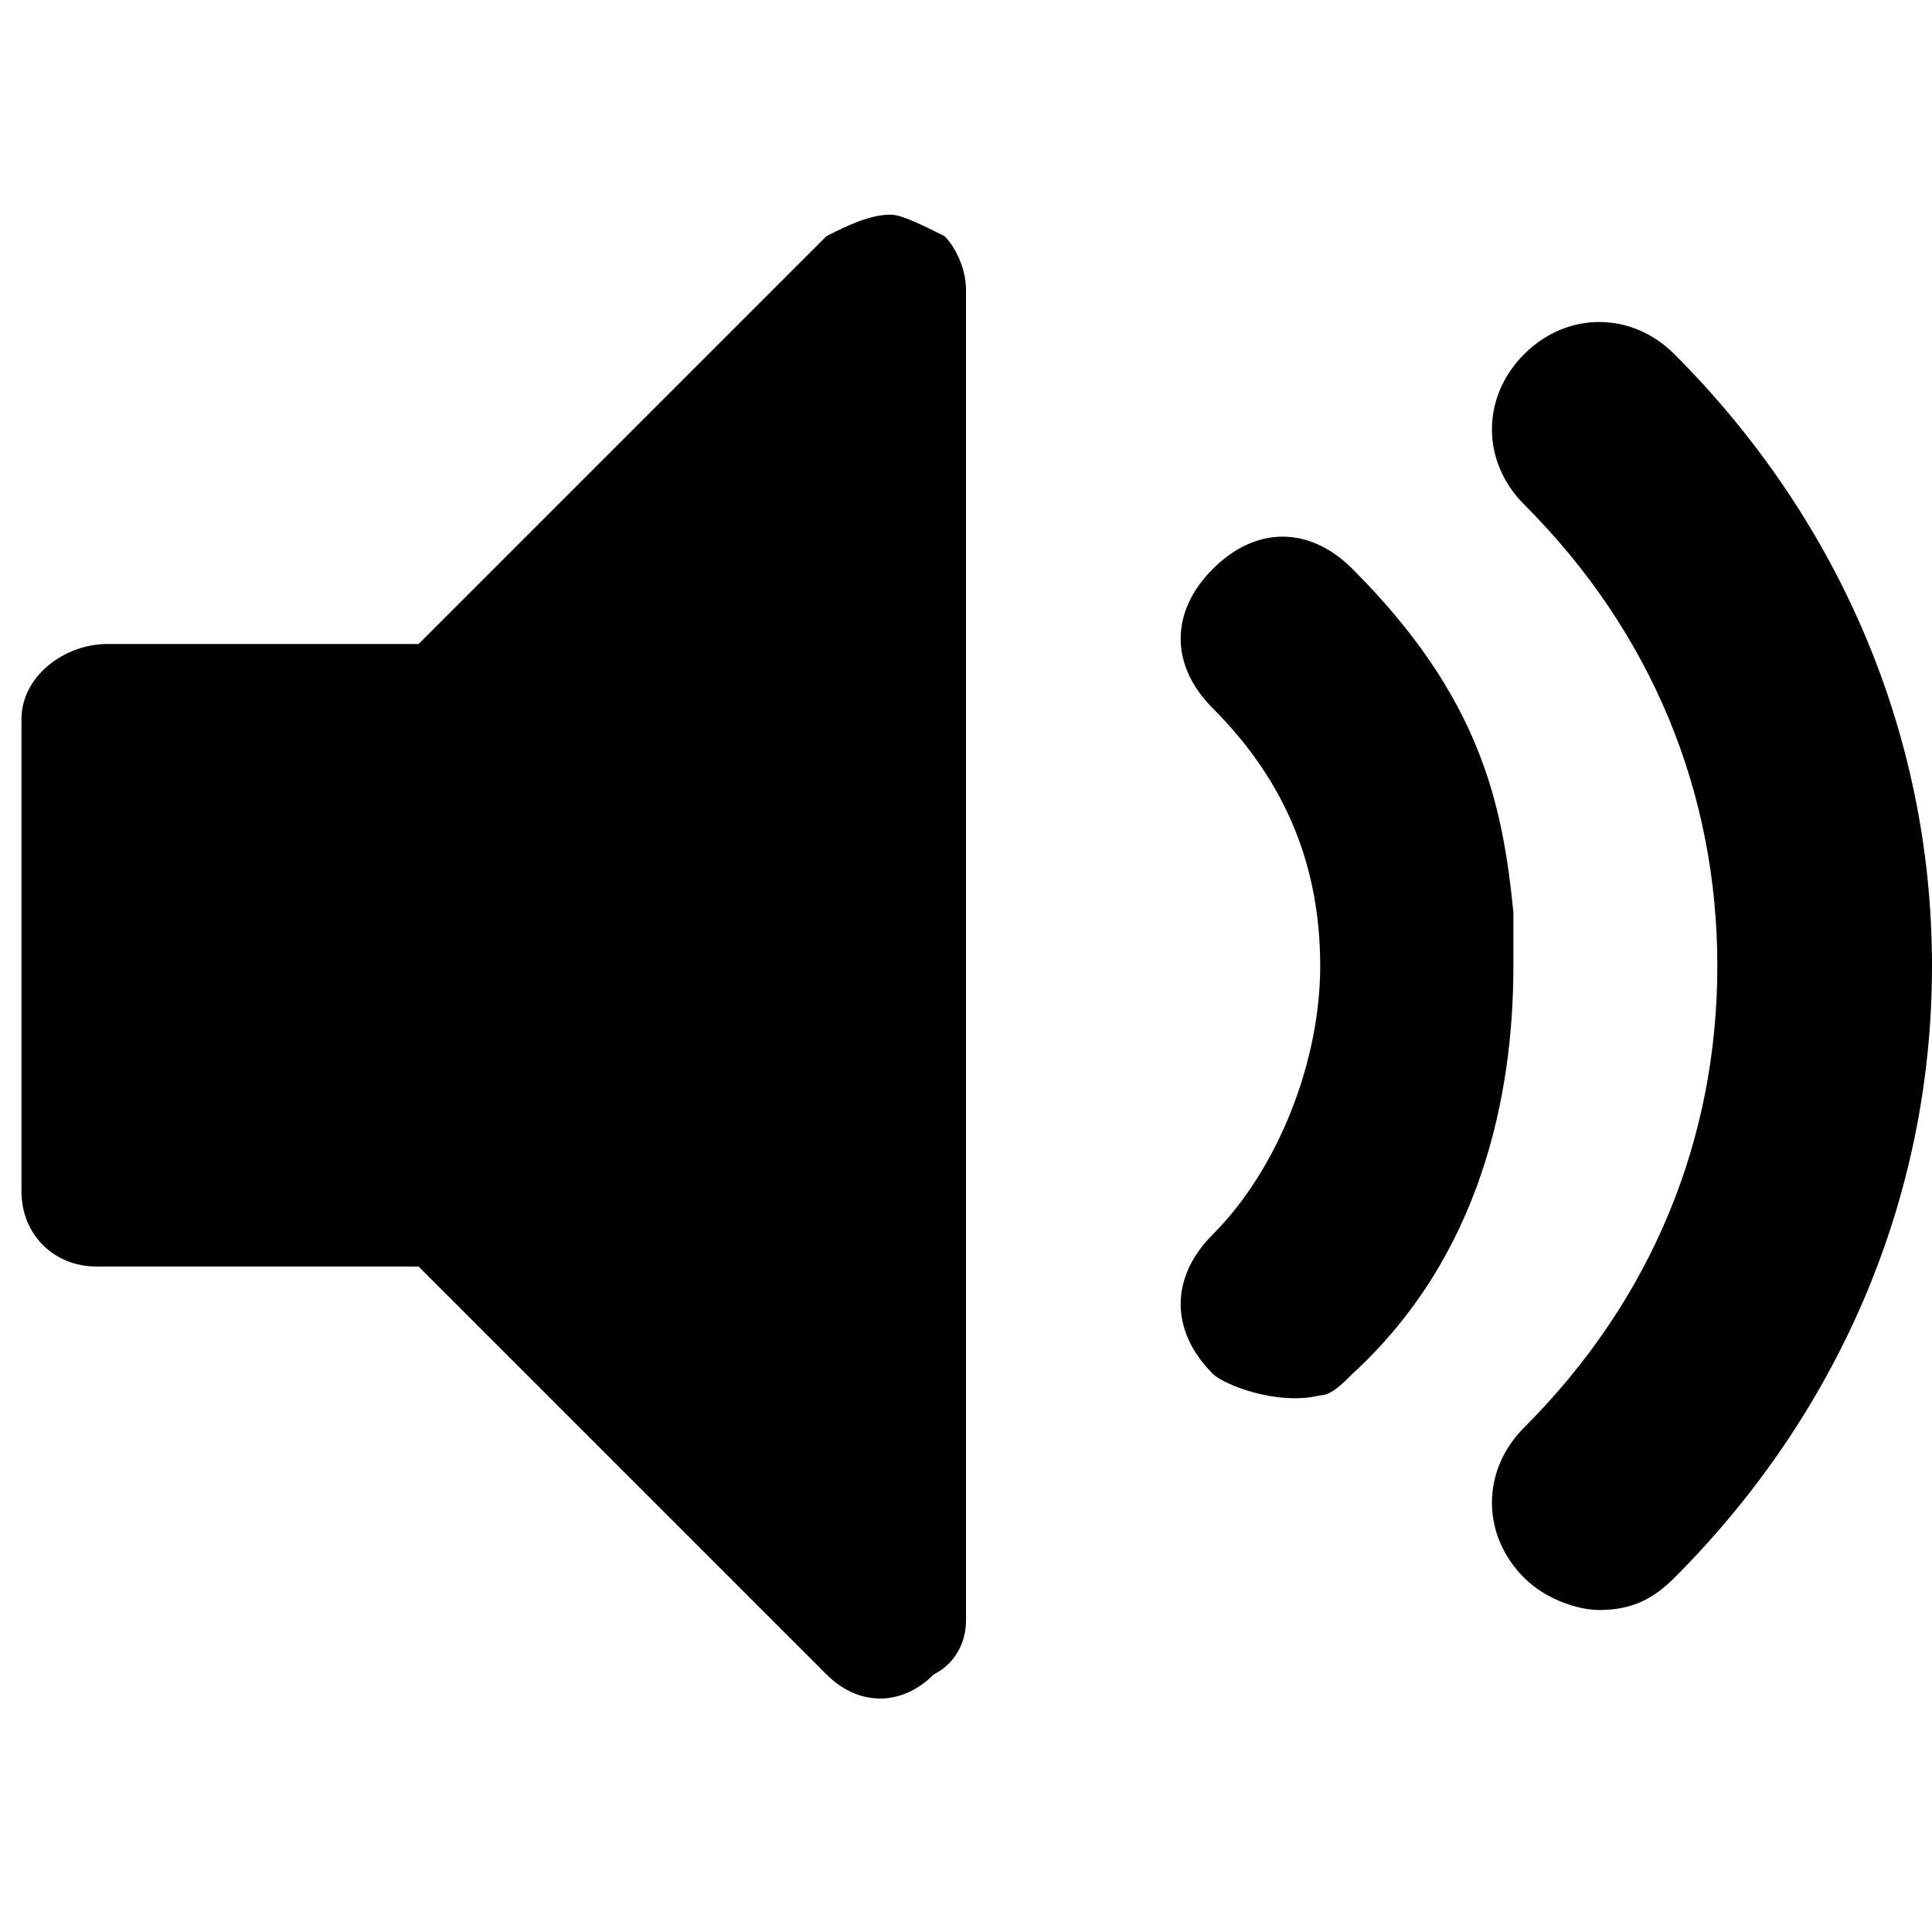 <?xml version="1.0" encoding="utf-8"?>
<!-- Generator: Adobe Illustrator 24.0.0, SVG Export Plug-In . SVG Version: 6.00 Build 0)  -->
<svg version="1.1" id="Layer_1" xmlns="http://www.w3.org/2000/svg" xmlns:xlink="http://www.w3.org/1999/xlink" x="0px" y="0px"
	 viewBox="0 0 18 18" style="enable-background:new 0 0 18 18;" xml:space="preserve">
<g>
	<path d="M15.6,3.3c-0.4-0.4-1-0.4-1.4,0c-0.4,0.4-0.4,1,0,1.4C15.4,5.9,16,7.4,16,9s-0.6,3.1-1.8,4.3c-0.4,0.4-0.4,1,0,1.4
		c0.2,0.2,0.5,0.3,0.7,0.3c0.3,0,0.5-0.1,0.7-0.3C17.1,13.2,18,11.2,18,9S17.1,4.8,15.6,3.3L15.6,3.3z"/>
	<path d="M11.3,5.3c-0.4,0.4-0.4,0.9,0,1.3c0.7,0.7,1,1.5,1,2.4c0,0.9-0.4,1.9-1,2.5c-0.4,0.4-0.4,0.9,0,1.3c0.1,0.1,0.6,0.3,1,0.2
		c0.1,0,0.2-0.1,0.3-0.2c1.2-1.1,1.5-2.6,1.5-3.8c0-0.2,0-0.3,0-0.5c-0.1-1-0.3-2-1.5-3.2C12.2,4.9,11.7,4.9,11.3,5.3z"/>
</g>
<g>
	<path id="Path_1907" d="M8.3,2C8.1,2,7.9,2.1,7.7,2.2L3.9,6H1C0.6,6,0.2,6.3,0.2,6.7v4.4c0,0.4,0.3,0.7,0.7,0.7h3l3.8,3.8
		c0.3,0.3,0.7,0.3,1,0C8.9,15.5,9,15.3,9,15.1V2.7c0-0.2-0.1-0.4-0.2-0.5C8.6,2.1,8.4,2,8.3,2z"/>
</g>
</svg>
